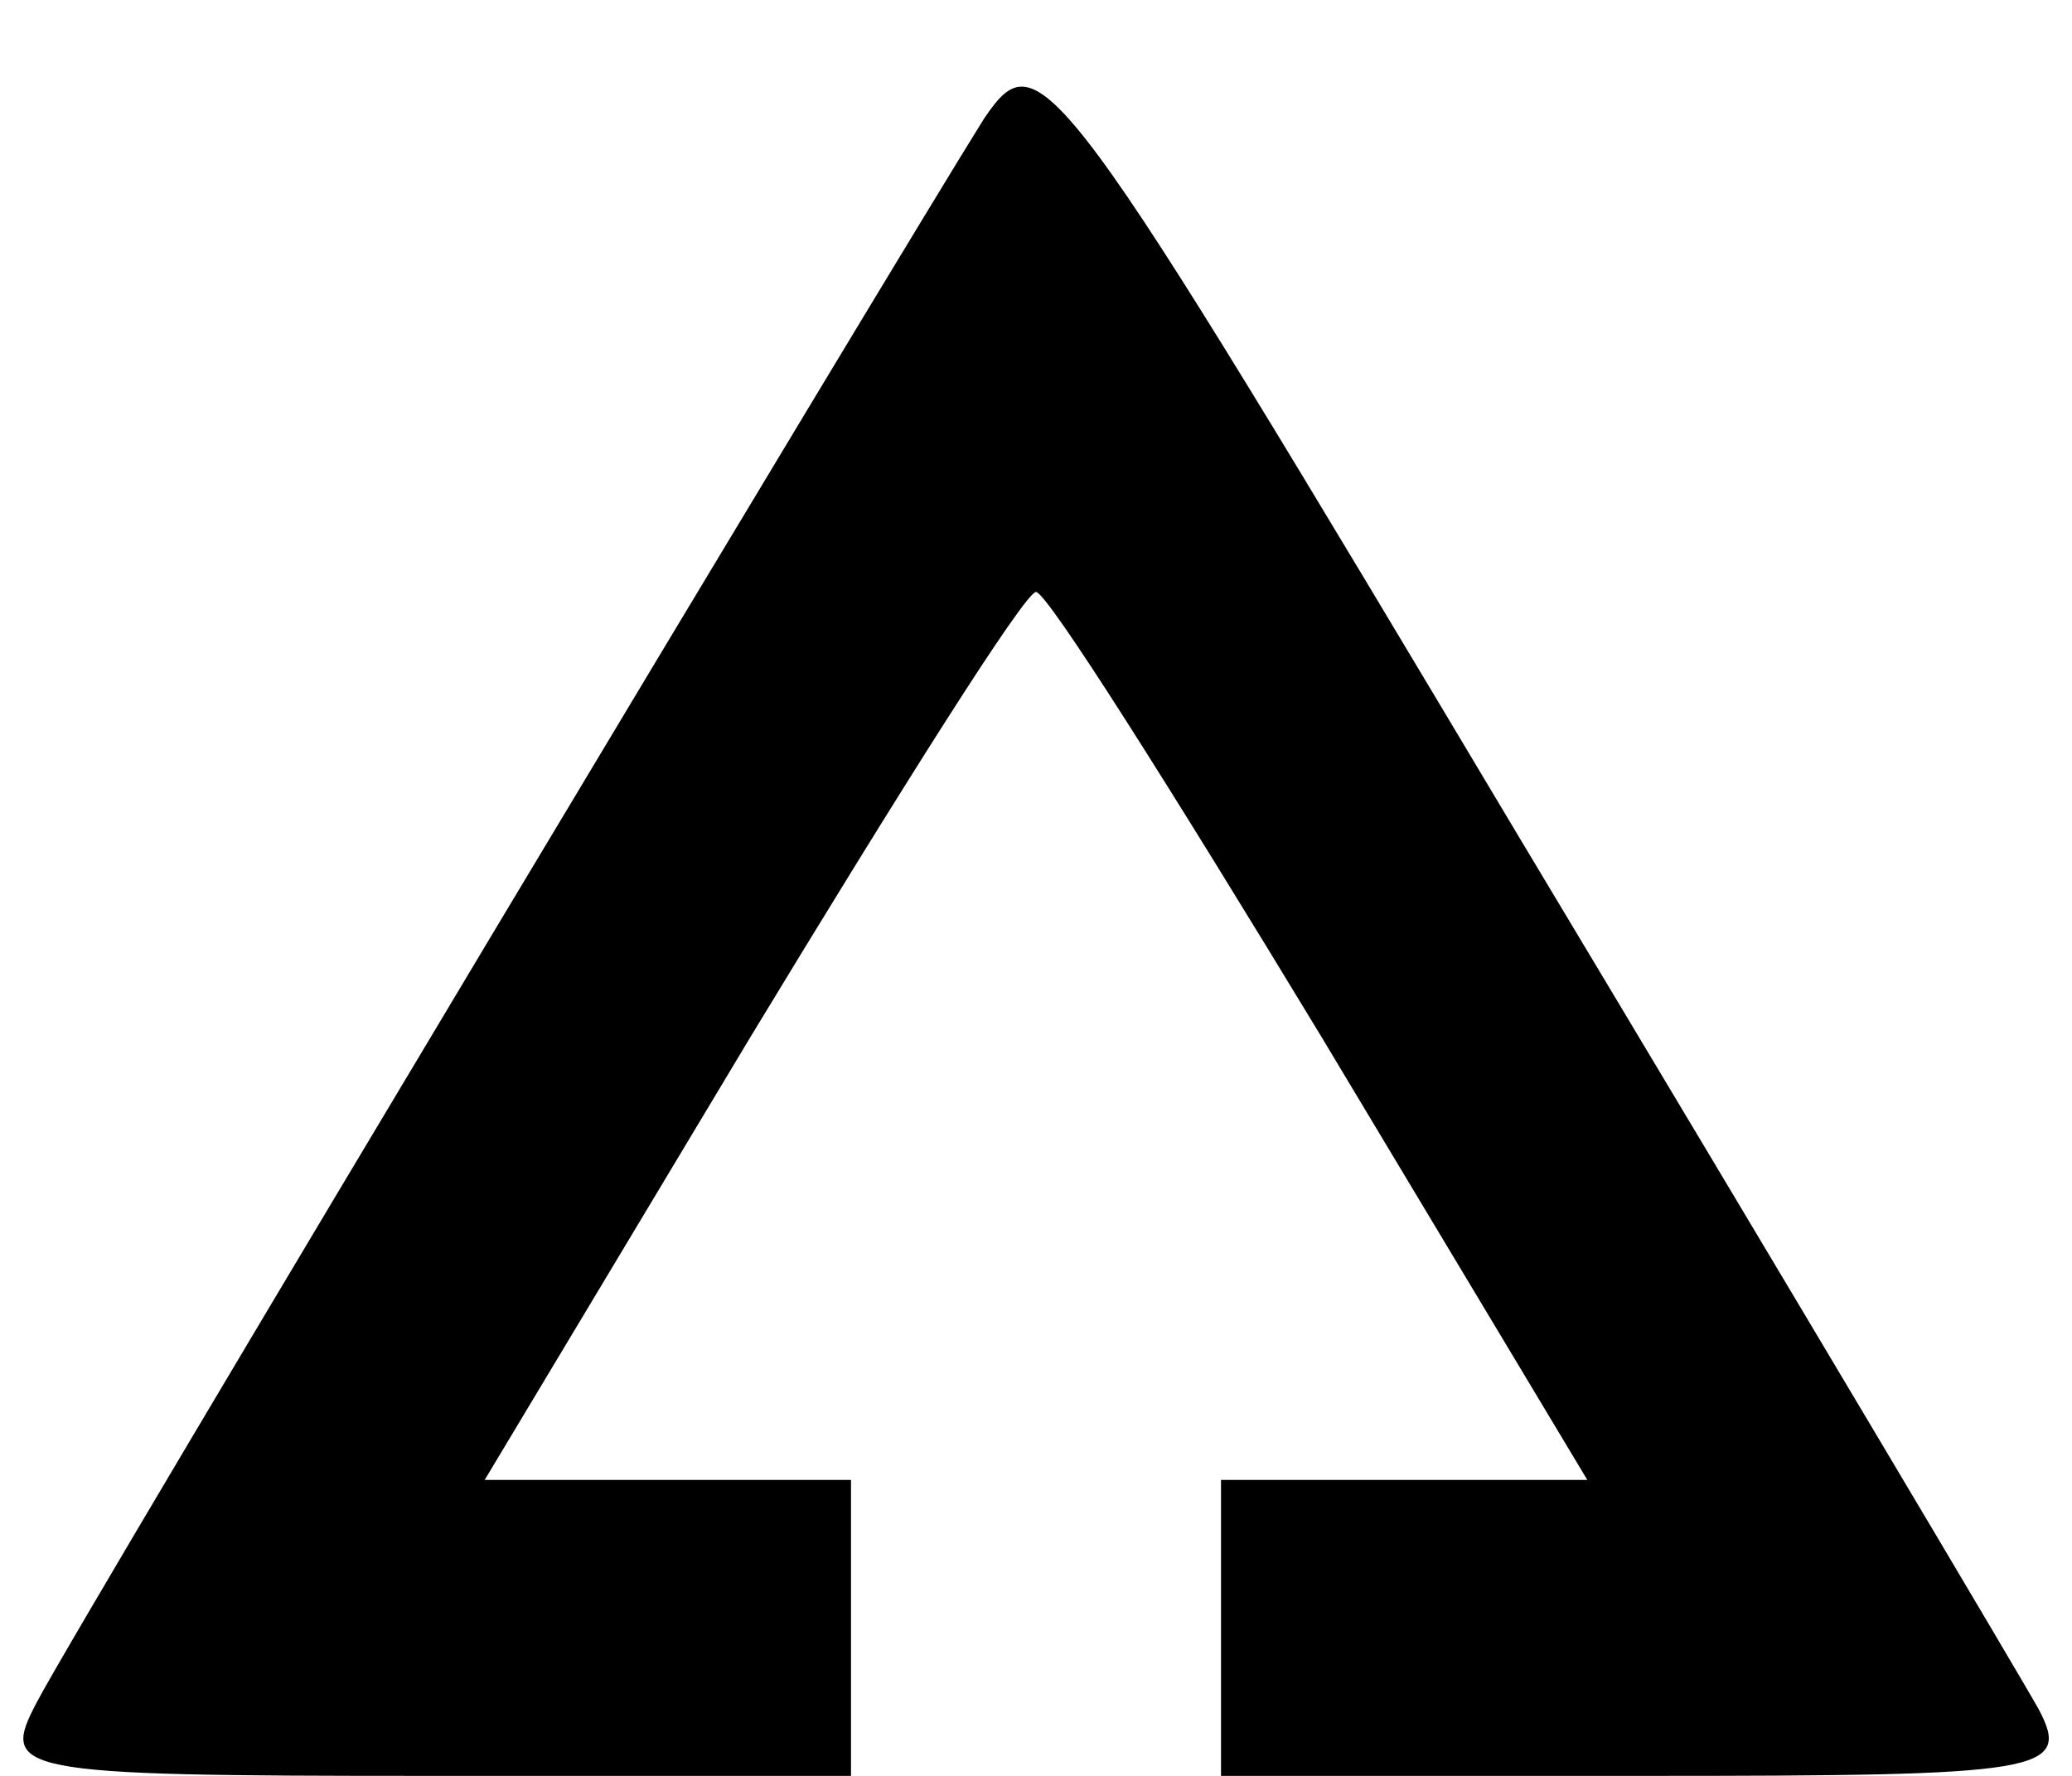 <?xml version="1.0" standalone="no"?>
<!DOCTYPE svg PUBLIC "-//W3C//DTD SVG 20010904//EN"
 "http://www.w3.org/TR/2001/REC-SVG-20010904/DTD/svg10.dtd">
<svg version="1.0" xmlns="http://www.w3.org/2000/svg"
 width="56pt" height="48pt" viewBox="0 0 56 48"
 preserveAspectRatio="xMidYMid meet">

<g transform="translate(0,48) scale(0.1,-0.1)"
fill="#000000" stroke="none">
<path d="M266 448 c-22 -35 -244 -405 -256 -428 -10 -19 -7 -20 105 -20 l115
0 0 40 0 40 -50 0 -49 0 72 120 c40 66 74 120 77 120 3 0 37 -54 77 -120 l72
-120 -49 0 -50 0 0 -40 0 -40 115 0 c107 0 115 1 106 18 -5 9 -68 115 -140
235 -126 211 -130 217 -145 195z"/>
</g>
</svg>
